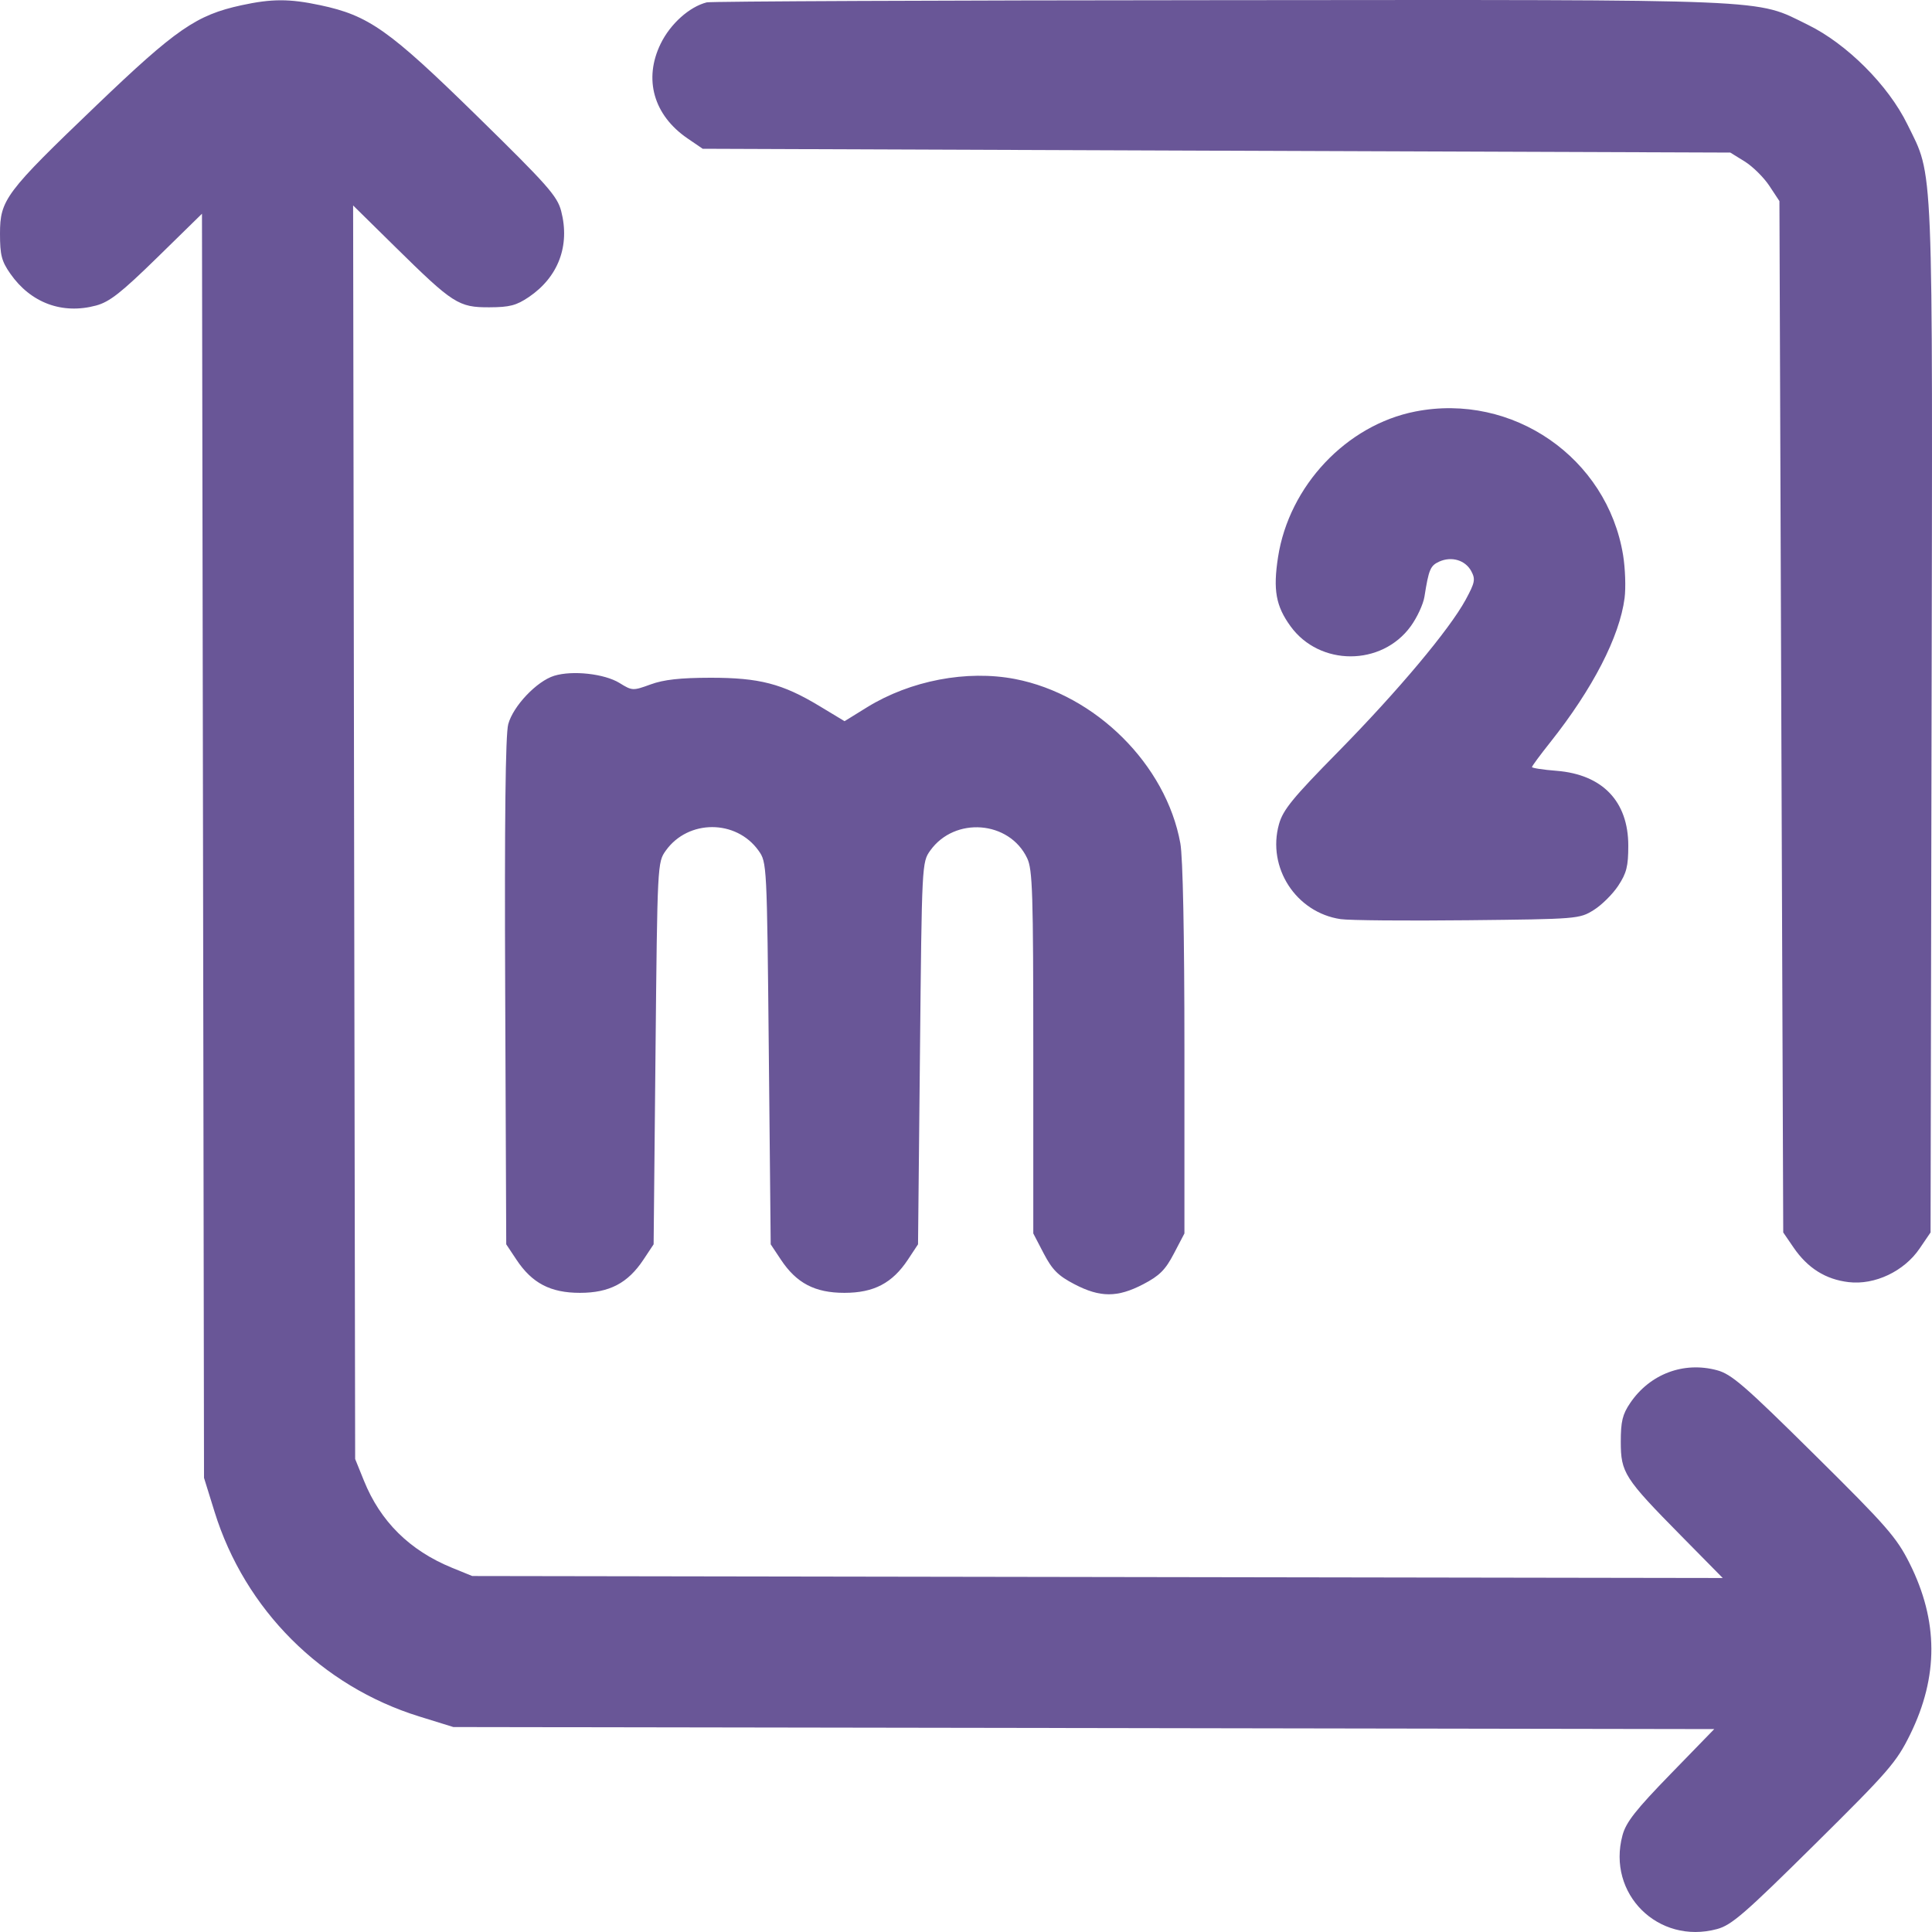 <svg width="35" height="35" viewBox="0 0 35 35" fill="none" xmlns="http://www.w3.org/2000/svg">
<path fill-rule="evenodd" clip-rule="evenodd" d="M4.374 0.095C3.557 0.273 3.193 0.524 1.747 1.909C0.098 3.488 0 3.618 0 4.234C0 4.621 0.029 4.732 0.187 4.958C0.557 5.488 1.128 5.7 1.741 5.535C1.985 5.469 2.195 5.304 2.851 4.663L3.659 3.872L3.678 15.322L3.696 26.773L3.887 27.388C4.437 29.16 5.824 30.547 7.597 31.096L8.213 31.287L19.634 31.305L31.055 31.324L30.264 32.138C29.632 32.788 29.456 33.012 29.393 33.248C29.107 34.308 30.04 35.234 31.105 34.947C31.368 34.877 31.607 34.669 32.871 33.418C34.216 32.087 34.355 31.927 34.603 31.424C35.12 30.372 35.117 29.366 34.594 28.321C34.358 27.851 34.181 27.648 32.87 26.351C31.607 25.101 31.368 24.893 31.105 24.823C30.5 24.66 29.889 24.891 29.533 25.416C29.393 25.622 29.362 25.751 29.362 26.118C29.362 26.678 29.426 26.779 30.45 27.817L31.209 28.587L19.882 28.569L8.555 28.551L8.187 28.401C7.421 28.087 6.891 27.563 6.593 26.824L6.434 26.431L6.415 15.076L6.397 3.722L7.168 4.481C8.206 5.503 8.308 5.569 8.863 5.567C9.233 5.566 9.354 5.534 9.582 5.38C10.116 5.017 10.329 4.449 10.166 3.823C10.095 3.551 9.92 3.354 8.636 2.096C7.045 0.538 6.679 0.28 5.801 0.094C5.242 -0.025 4.923 -0.024 4.374 0.095ZM12.803 0.043C12.489 0.123 12.145 0.431 11.969 0.791C11.655 1.433 11.84 2.087 12.456 2.508L12.73 2.695L22.038 2.73L31.346 2.764L31.608 2.926C31.751 3.015 31.952 3.213 32.053 3.366L32.236 3.643L32.27 12.985L32.305 22.327L32.492 22.6C32.747 22.973 33.073 23.178 33.49 23.227C33.964 23.283 34.496 23.031 34.777 22.616L34.974 22.327L34.992 13.041C35.012 2.722 35.033 3.229 34.553 2.251C34.207 1.544 33.457 0.794 32.749 0.448C31.781 -0.026 32.278 -0.005 22.107 0.003C17.063 0.006 12.876 0.024 12.803 0.043ZM25.639 7.455C24.392 7.7 23.353 8.802 23.153 10.092C23.061 10.687 23.113 10.979 23.379 11.345C23.905 12.072 25.03 12.072 25.557 11.345C25.672 11.187 25.783 10.947 25.805 10.81C25.884 10.313 25.912 10.248 26.073 10.174C26.297 10.073 26.546 10.147 26.654 10.348C26.732 10.495 26.72 10.554 26.551 10.866C26.254 11.41 25.328 12.514 24.244 13.617C23.418 14.456 23.243 14.67 23.17 14.931C22.95 15.716 23.479 16.532 24.287 16.651C24.443 16.674 25.479 16.683 26.59 16.671C28.577 16.65 28.613 16.647 28.87 16.487C29.014 16.398 29.214 16.2 29.315 16.047C29.467 15.817 29.498 15.694 29.498 15.32C29.498 14.519 29.032 14.031 28.2 13.964C27.954 13.945 27.753 13.914 27.753 13.896C27.753 13.879 27.903 13.675 28.087 13.444C28.855 12.476 29.34 11.534 29.431 10.835C29.455 10.647 29.443 10.297 29.404 10.057C29.115 8.292 27.402 7.109 25.639 7.455ZM10.041 12.242C9.725 12.339 9.296 12.79 9.207 13.12C9.157 13.307 9.139 14.85 9.152 17.968L9.171 22.542L9.355 22.819C9.638 23.246 9.972 23.421 10.506 23.421C11.04 23.421 11.374 23.246 11.657 22.819L11.841 22.542L11.875 19.083C11.909 15.64 11.91 15.622 12.062 15.409C12.467 14.842 13.336 14.842 13.741 15.409C13.893 15.622 13.894 15.64 13.928 19.083L13.962 22.542L14.146 22.819C14.429 23.246 14.763 23.421 15.297 23.421C15.83 23.421 16.165 23.246 16.448 22.819L16.631 22.542L16.666 19.083C16.7 15.64 16.701 15.622 16.852 15.409C17.295 14.789 18.285 14.866 18.608 15.547C18.706 15.752 18.719 16.176 18.719 19.063V22.345L18.909 22.71C19.064 23.005 19.169 23.111 19.465 23.265C19.931 23.508 20.245 23.508 20.711 23.265C21.006 23.111 21.112 23.005 21.266 22.71L21.457 22.345V19.014C21.457 16.934 21.429 15.53 21.383 15.277C21.125 13.852 19.847 12.583 18.389 12.301C17.517 12.133 16.494 12.328 15.707 12.813L15.3 13.065L14.844 12.79C14.173 12.385 13.755 12.277 12.867 12.278C12.322 12.279 12.024 12.312 11.786 12.399C11.465 12.516 11.453 12.515 11.223 12.373C10.951 12.205 10.372 12.141 10.041 12.242Z" fill="#695697"/>
</svg>
